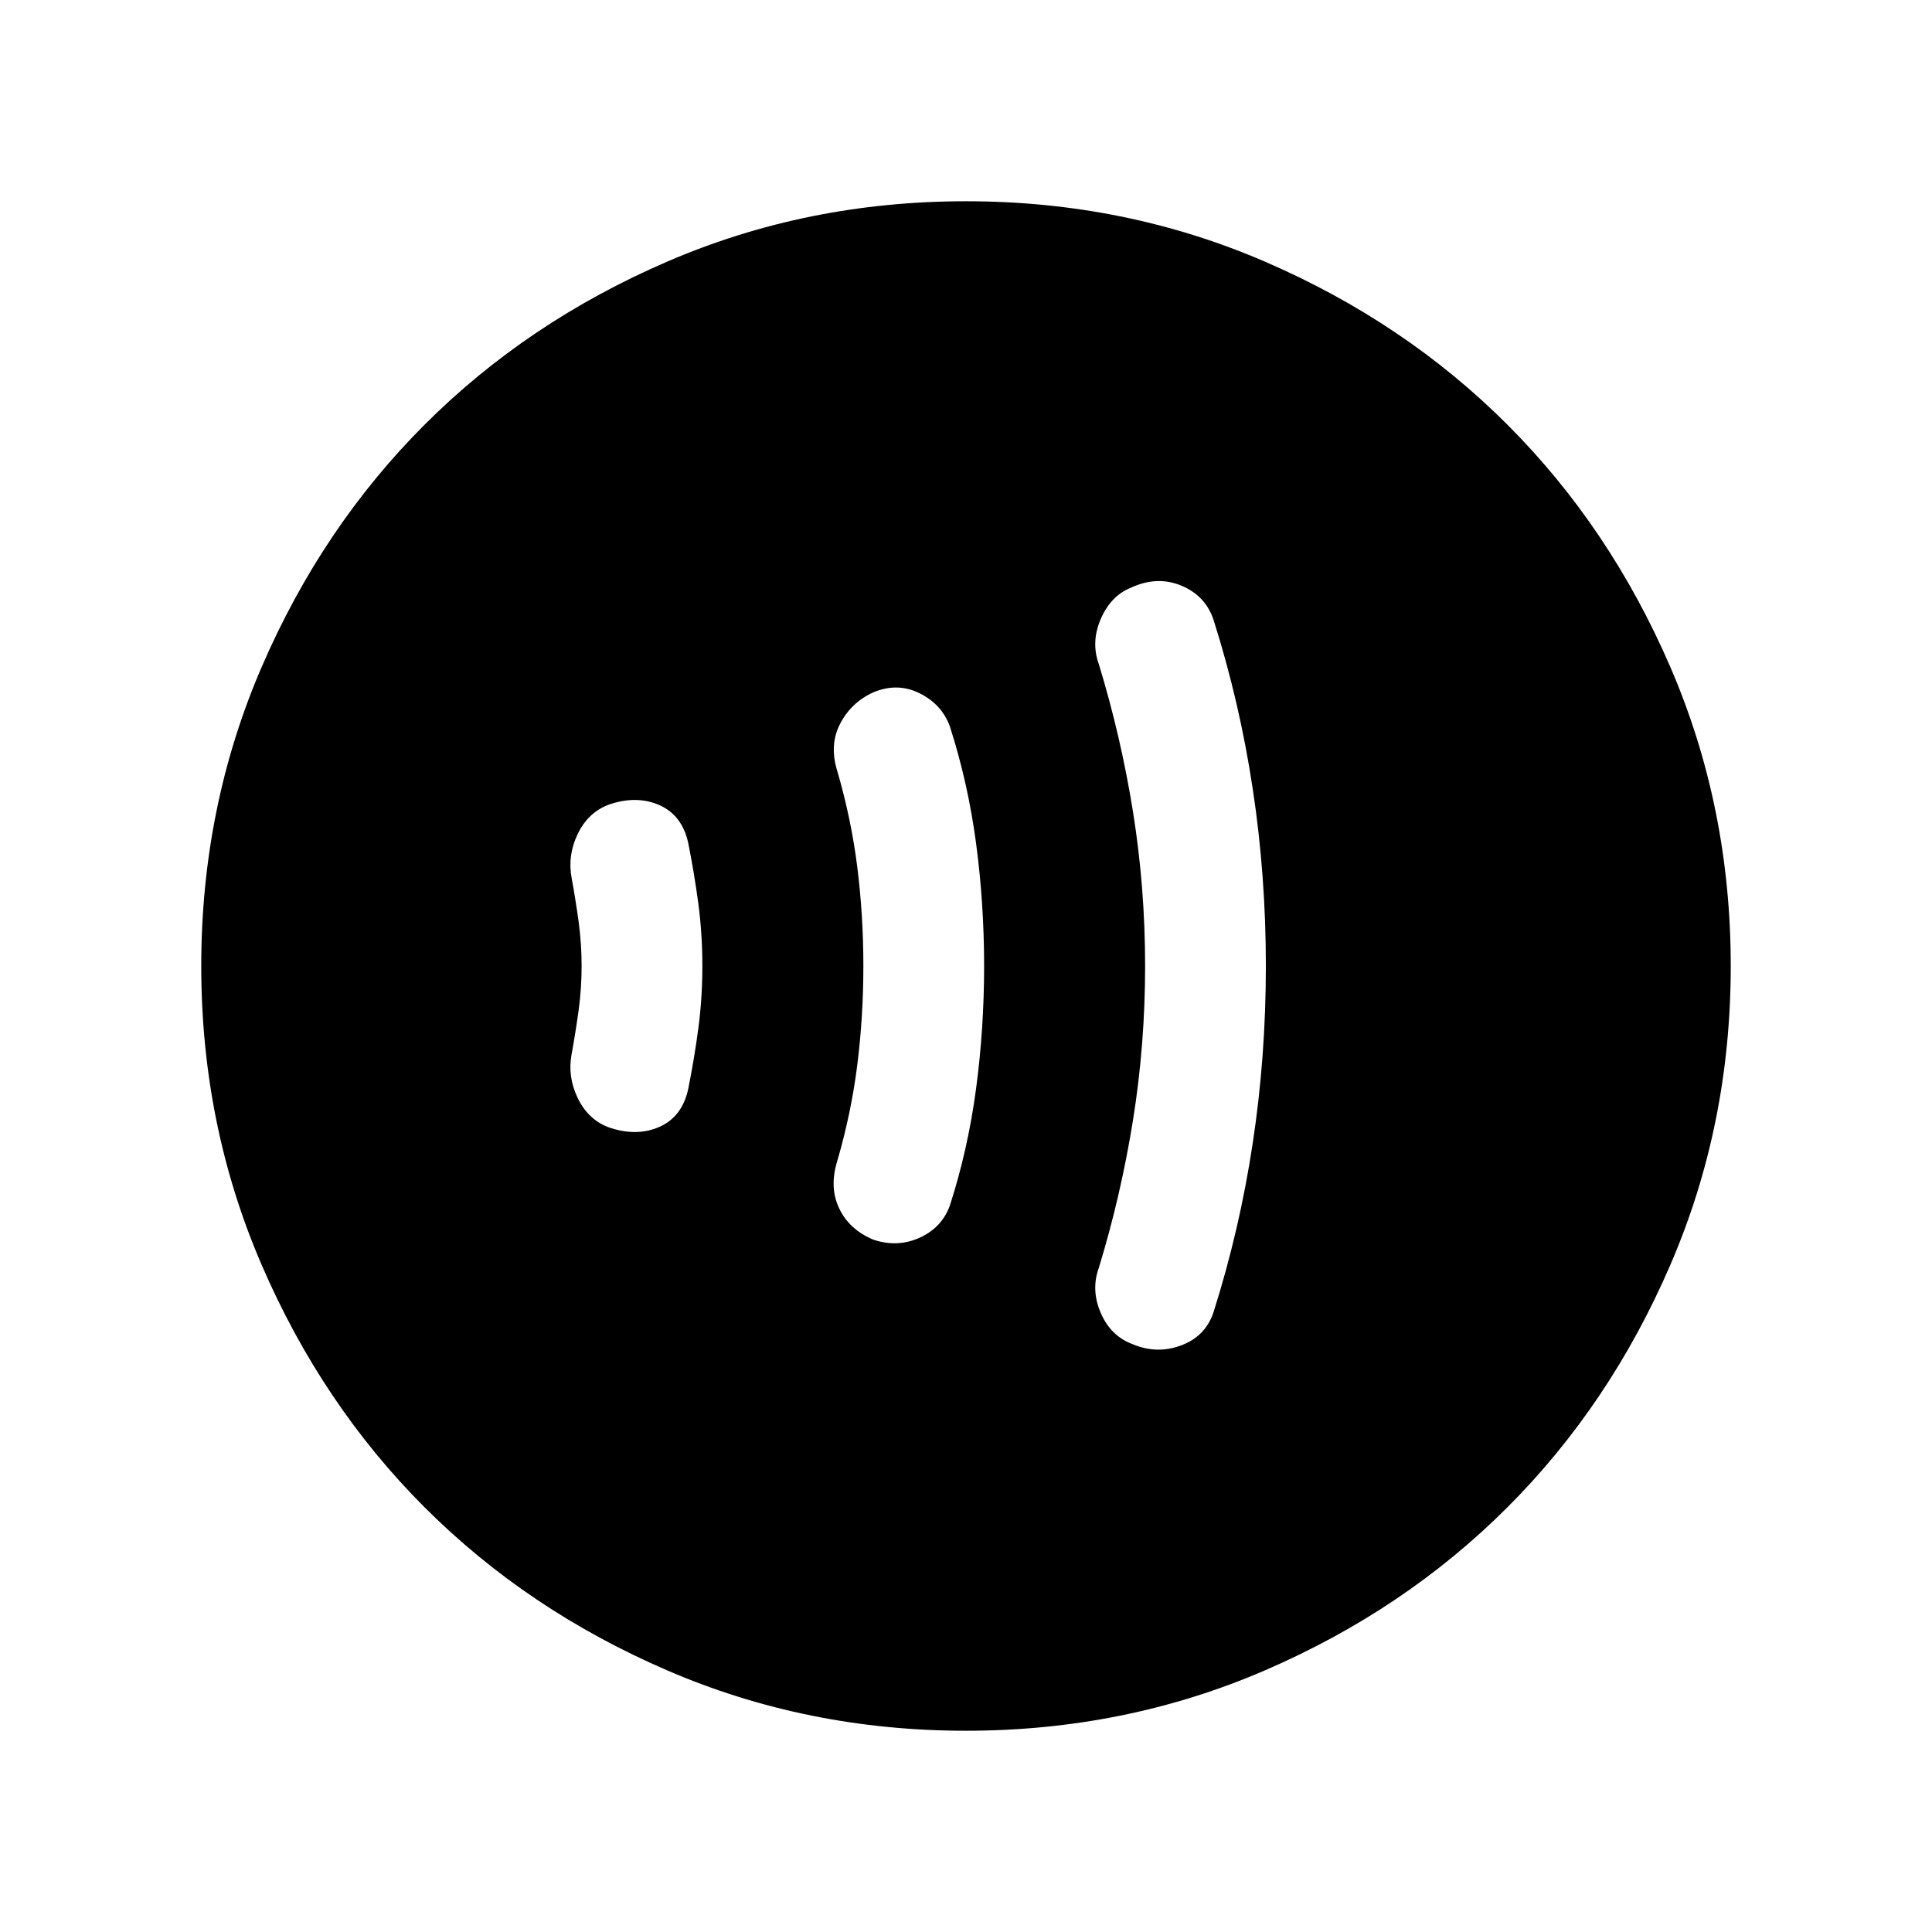 <svg xmlns="http://www.w3.org/2000/svg" height="24" width="24"><path d="M14.075 16.7q.3.125.6.012.3-.112.4-.412.325-1.025.487-2.1.163-1.075.163-2.2 0-1.125-.163-2.2-.162-1.075-.487-2.1-.1-.3-.4-.425-.3-.125-.625.025-.25.1-.375.387-.125.288-.025.563.275.9.425 1.837.15.938.15 1.913 0 .975-.15 1.912-.15.938-.425 1.838-.1.275.025.562.125.288.4.388Zm-3.225-1.3q.3.1.575-.025.275-.125.375-.4.225-.7.325-1.45t.1-1.525q0-.775-.1-1.525-.1-.75-.325-1.45-.1-.275-.375-.412-.275-.138-.575-.013-.275.125-.412.388-.138.262-.038.587.175.6.25 1.2.075.6.075 1.225 0 .625-.075 1.225-.075.6-.25 1.2-.1.325.025.587.125.263.425.388ZM7.55 14q.35.125.638 0 .287-.125.362-.475.075-.375.125-.75t.05-.775q0-.4-.05-.775t-.125-.75q-.075-.35-.362-.475-.288-.125-.638 0-.25.1-.375.363-.125.262-.075.537t.088.55q.037.275.037.55t-.037.55q-.038.275-.088.55-.05.275.075.537.125.263.375.363ZM12 21.5q-1.975 0-3.712-.75Q6.55 20 5.275 18.725T3.25 15.712Q2.5 13.975 2.5 12t.75-3.713Q4 6.55 5.275 5.275T8.288 3.25Q10.025 2.5 12 2.5t3.713.75q1.737.75 3.012 2.025t2.025 3.012q.75 1.738.75 3.713t-.75 3.712q-.75 1.738-2.025 3.013t-3.012 2.025q-1.738.75-3.713.75Z"/></svg>